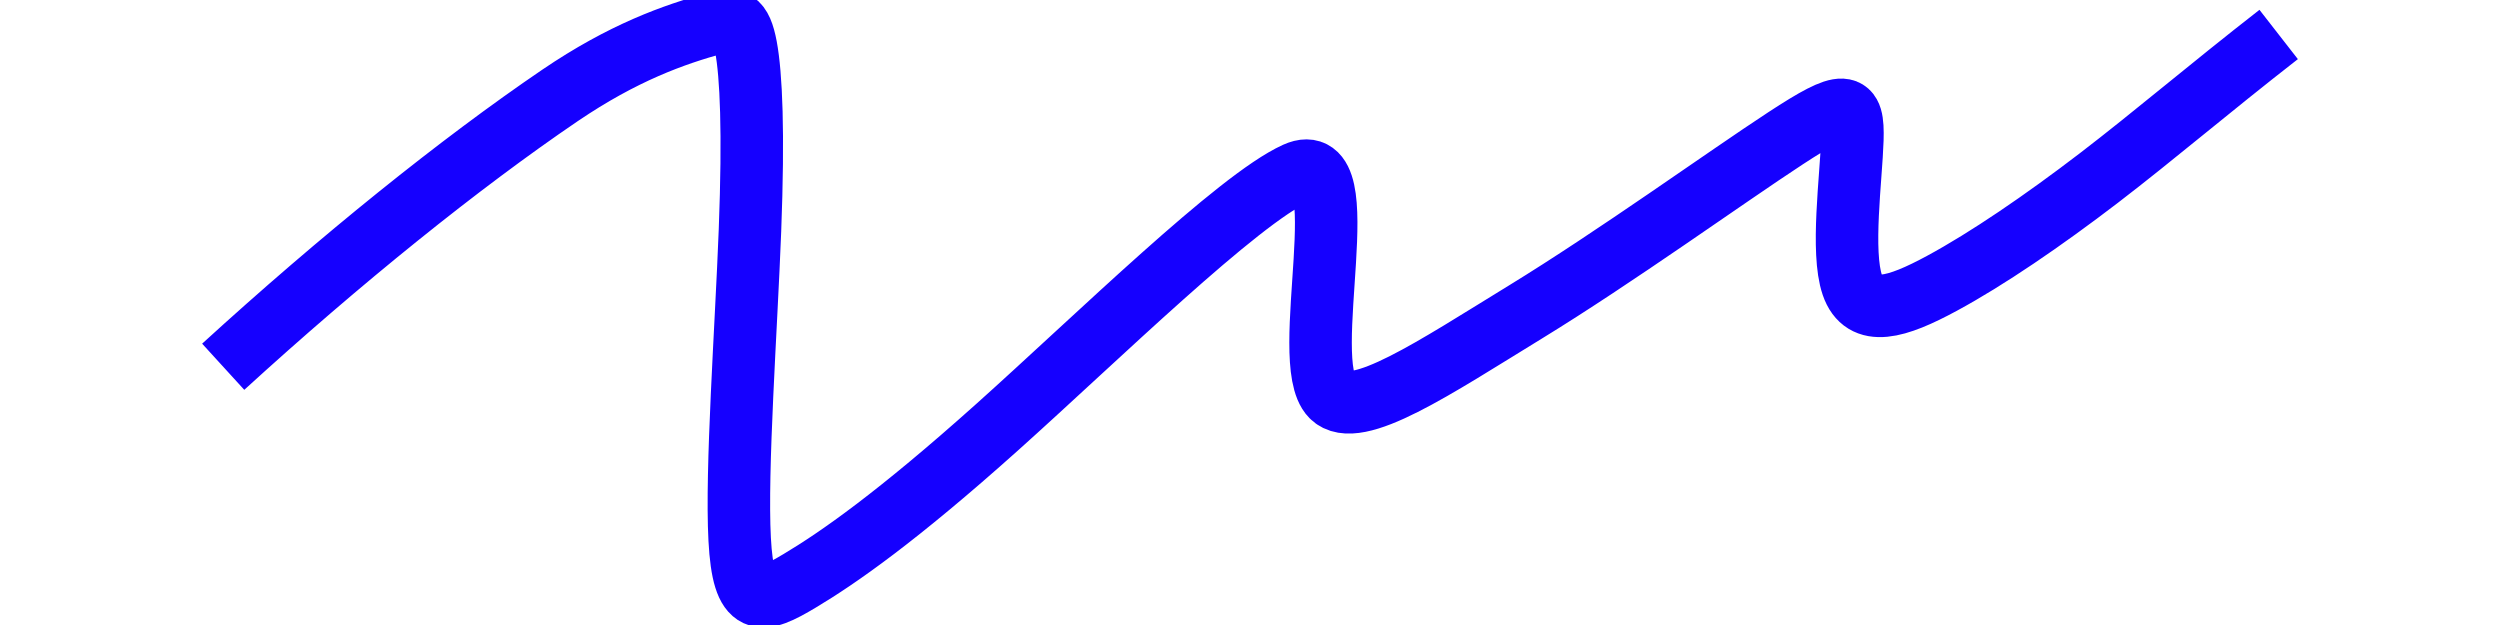 <svg width="120" height="30" viewBox="0 0 120 30" fill="none" xmlns="http://www.w3.org/2000/svg">
<g clip-path="url(#clip0_182_4373)">
<path d="M10.714 17.604C16.344 12.463 22.06 7.857 26.876 4.583C29.897 2.531 32.338 1.659 34.376 1.103C35.182 0.882 35.557 0.913 35.808 2.26C36.058 3.606 36.181 6.299 35.999 11.052C35.817 15.805 35.327 22.537 35.504 25.883C35.68 29.229 36.537 28.984 38.386 27.878C40.235 26.773 43.05 24.815 47.866 20.501C52.682 16.187 59.414 9.578 62.209 8.315C65.262 6.935 62.27 17.341 63.923 19.017C65.084 20.196 68.88 17.634 73.214 14.98C77.548 12.326 82.811 8.532 85.706 6.638C88.601 4.745 88.968 4.867 88.913 6.705C88.857 8.543 88.368 12.092 88.911 13.676C89.454 15.26 91.046 14.771 93.212 13.6C95.378 12.43 98.07 10.594 100.743 8.547C103.415 6.499 105.986 4.296 109.376 1.655" stroke="#1500FF" stroke-width="3"/>
</g>
<defs>
<clipPath id="clip0_182_4373">
<rect width="120" height="30" fill="white"/>
</clipPath>
</defs>
</svg>
